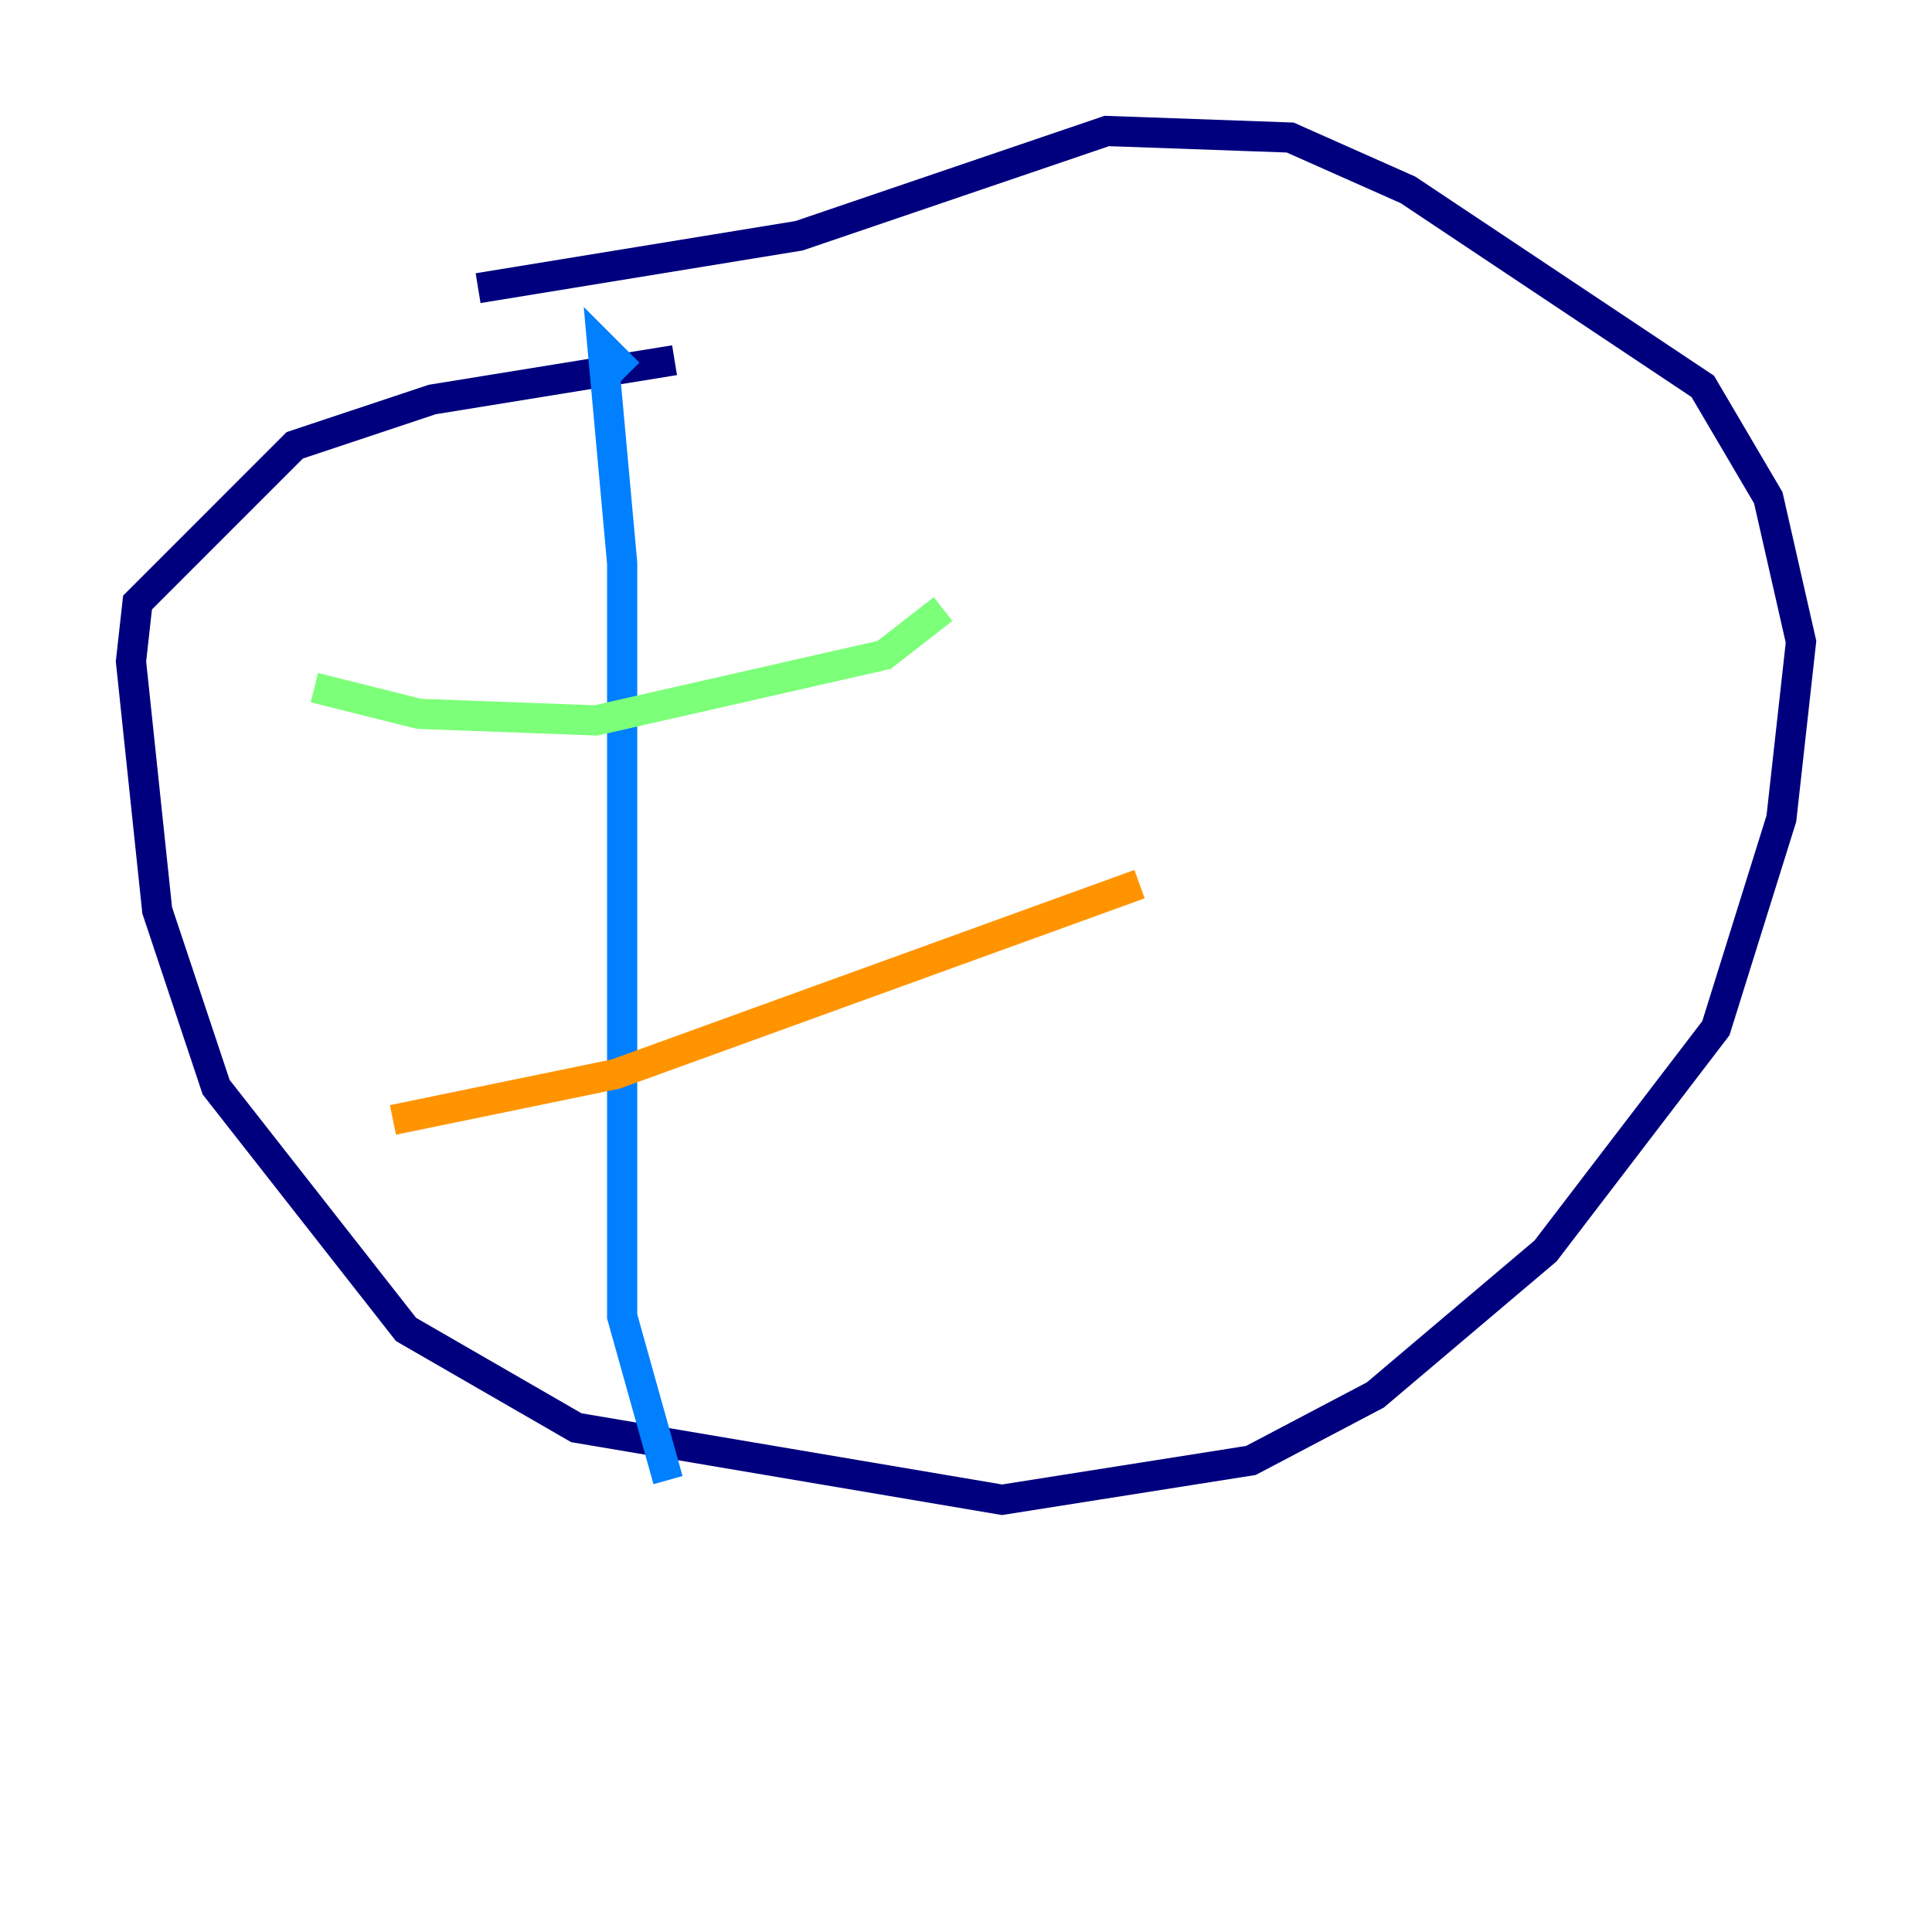 <?xml version="1.0" encoding="utf-8" ?>
<svg baseProfile="tiny" height="128" version="1.2" viewBox="0,0,128,128" width="128" xmlns="http://www.w3.org/2000/svg" xmlns:ev="http://www.w3.org/2001/xml-events" xmlns:xlink="http://www.w3.org/1999/xlink"><defs /><polyline fill="none" points="44.691,23.864 28.637,26.468 19.525,29.505 9.112,39.919 8.678,43.824 10.414,60.312 14.319,72.027 26.902,88.081 38.183,94.59 66.386,99.363 82.875,96.759 91.119,92.42 102.4,82.875 113.681,68.122 118.02,54.237 119.322,42.522 117.153,32.976 112.814,25.6 93.288,12.583 85.478,9.112 73.329,8.678 52.936,15.62 31.675,19.091" stroke="#00007f" stroke-width="2" /><polyline fill="none" points="41.654,24.732 39.919,22.997 41.22,37.315 41.22,87.214 44.258,98.061" stroke="#0080ff" stroke-width="2" /><polyline fill="none" points="20.827,45.559 27.77,47.295 39.485,47.729 58.576,43.39 62.481,40.352" stroke="#7cff79" stroke-width="2" /><polyline fill="none" points="26.034,74.197 40.786,71.159 75.498,58.576" stroke="#ff9400" stroke-width="2" /><polyline fill="none" points="39.485,91.119 39.485,91.119" stroke="#7f0000" stroke-width="2" /></svg>